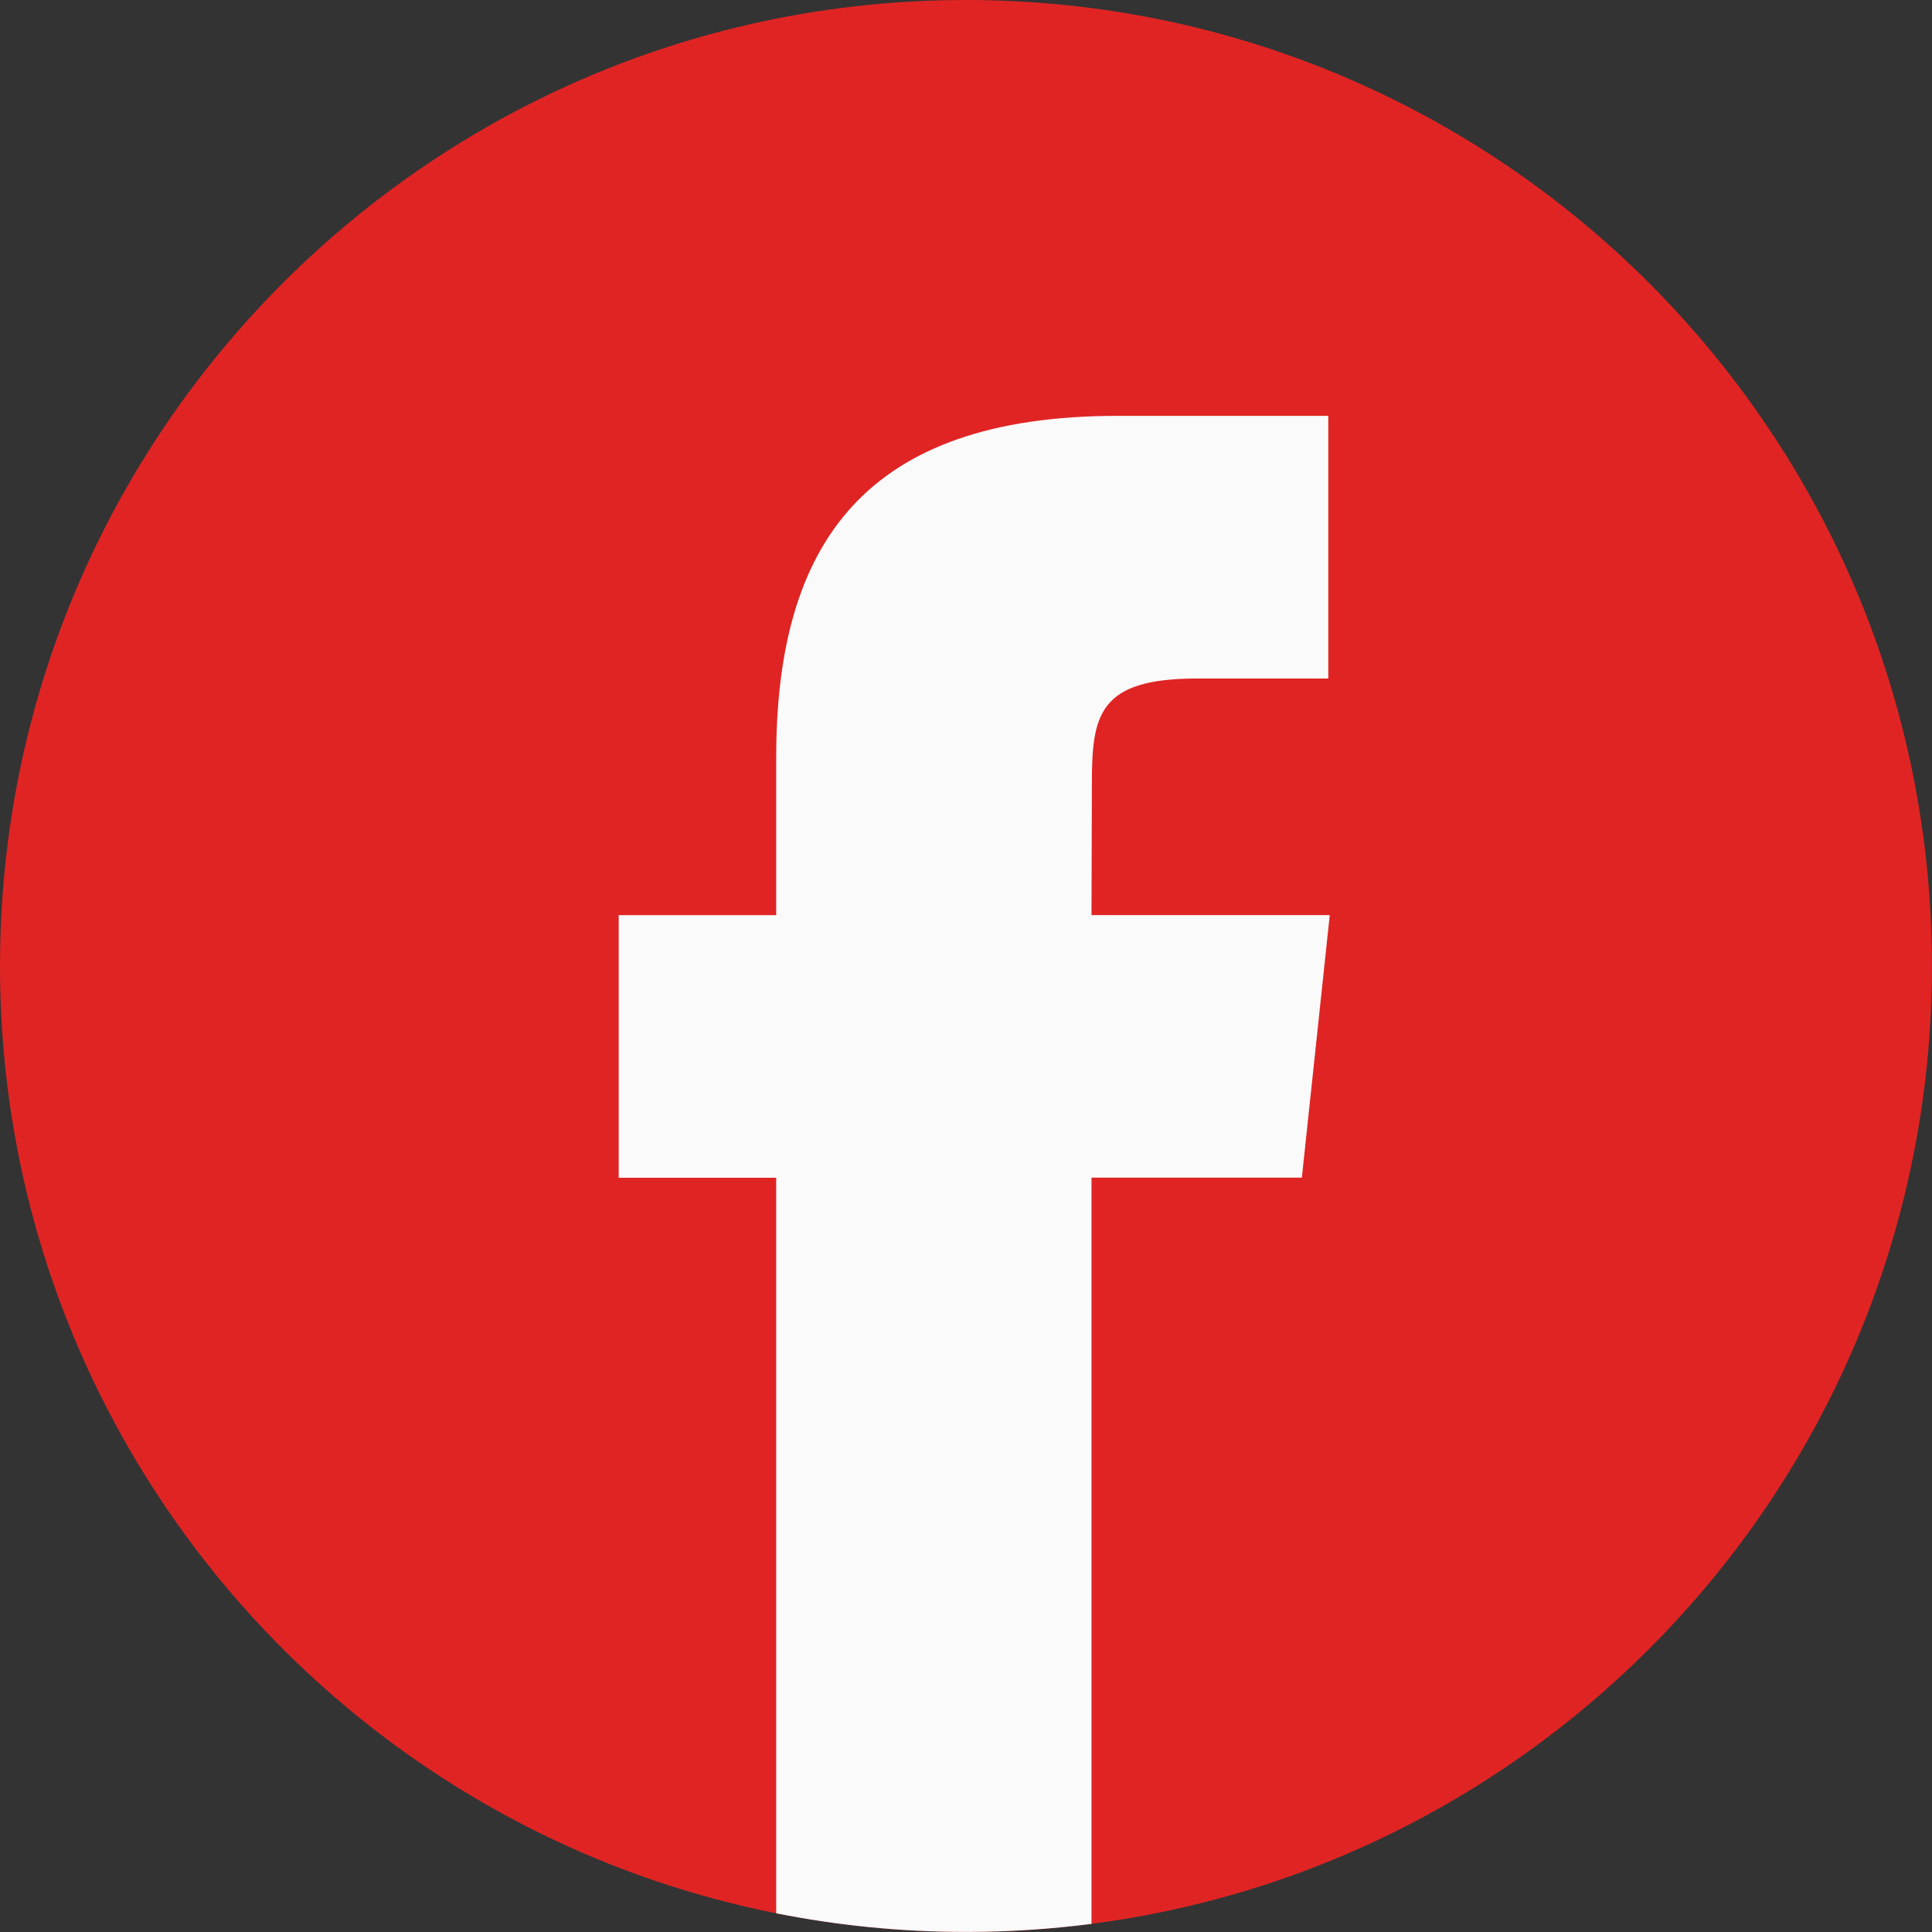 <svg width="25" height="25" viewBox="0 0 25 25" fill="none" xmlns="http://www.w3.org/2000/svg">
<rect x="0" y="0" width="25" height="25" fill="#333333" stroke="none"/>
<path fill-rule="evenodd" clip-rule="evenodd" d="M12.5 0C19.403 0 24.999 5.596 24.999 12.5C24.999 19.403 19.403 24.999 12.5 24.999C5.596 24.999 0 19.403 0 12.5C0 5.596 5.596 0 12.5 0Z" fill="#E02424"/>
<path d="M14.124 24.895V15.239H16.846L17.207 11.841H14.124L14.129 10.14C14.129 9.254 14.213 8.78 15.486 8.78H17.188V5.381H14.466C11.195 5.381 10.044 7.029 10.044 9.802V11.842H8.006V15.24H10.044V24.758C10.839 24.916 11.66 24.999 12.5 24.999C13.043 24.999 13.586 24.964 14.124 24.895Z" fill="#FAFAFA"/>
</svg>
